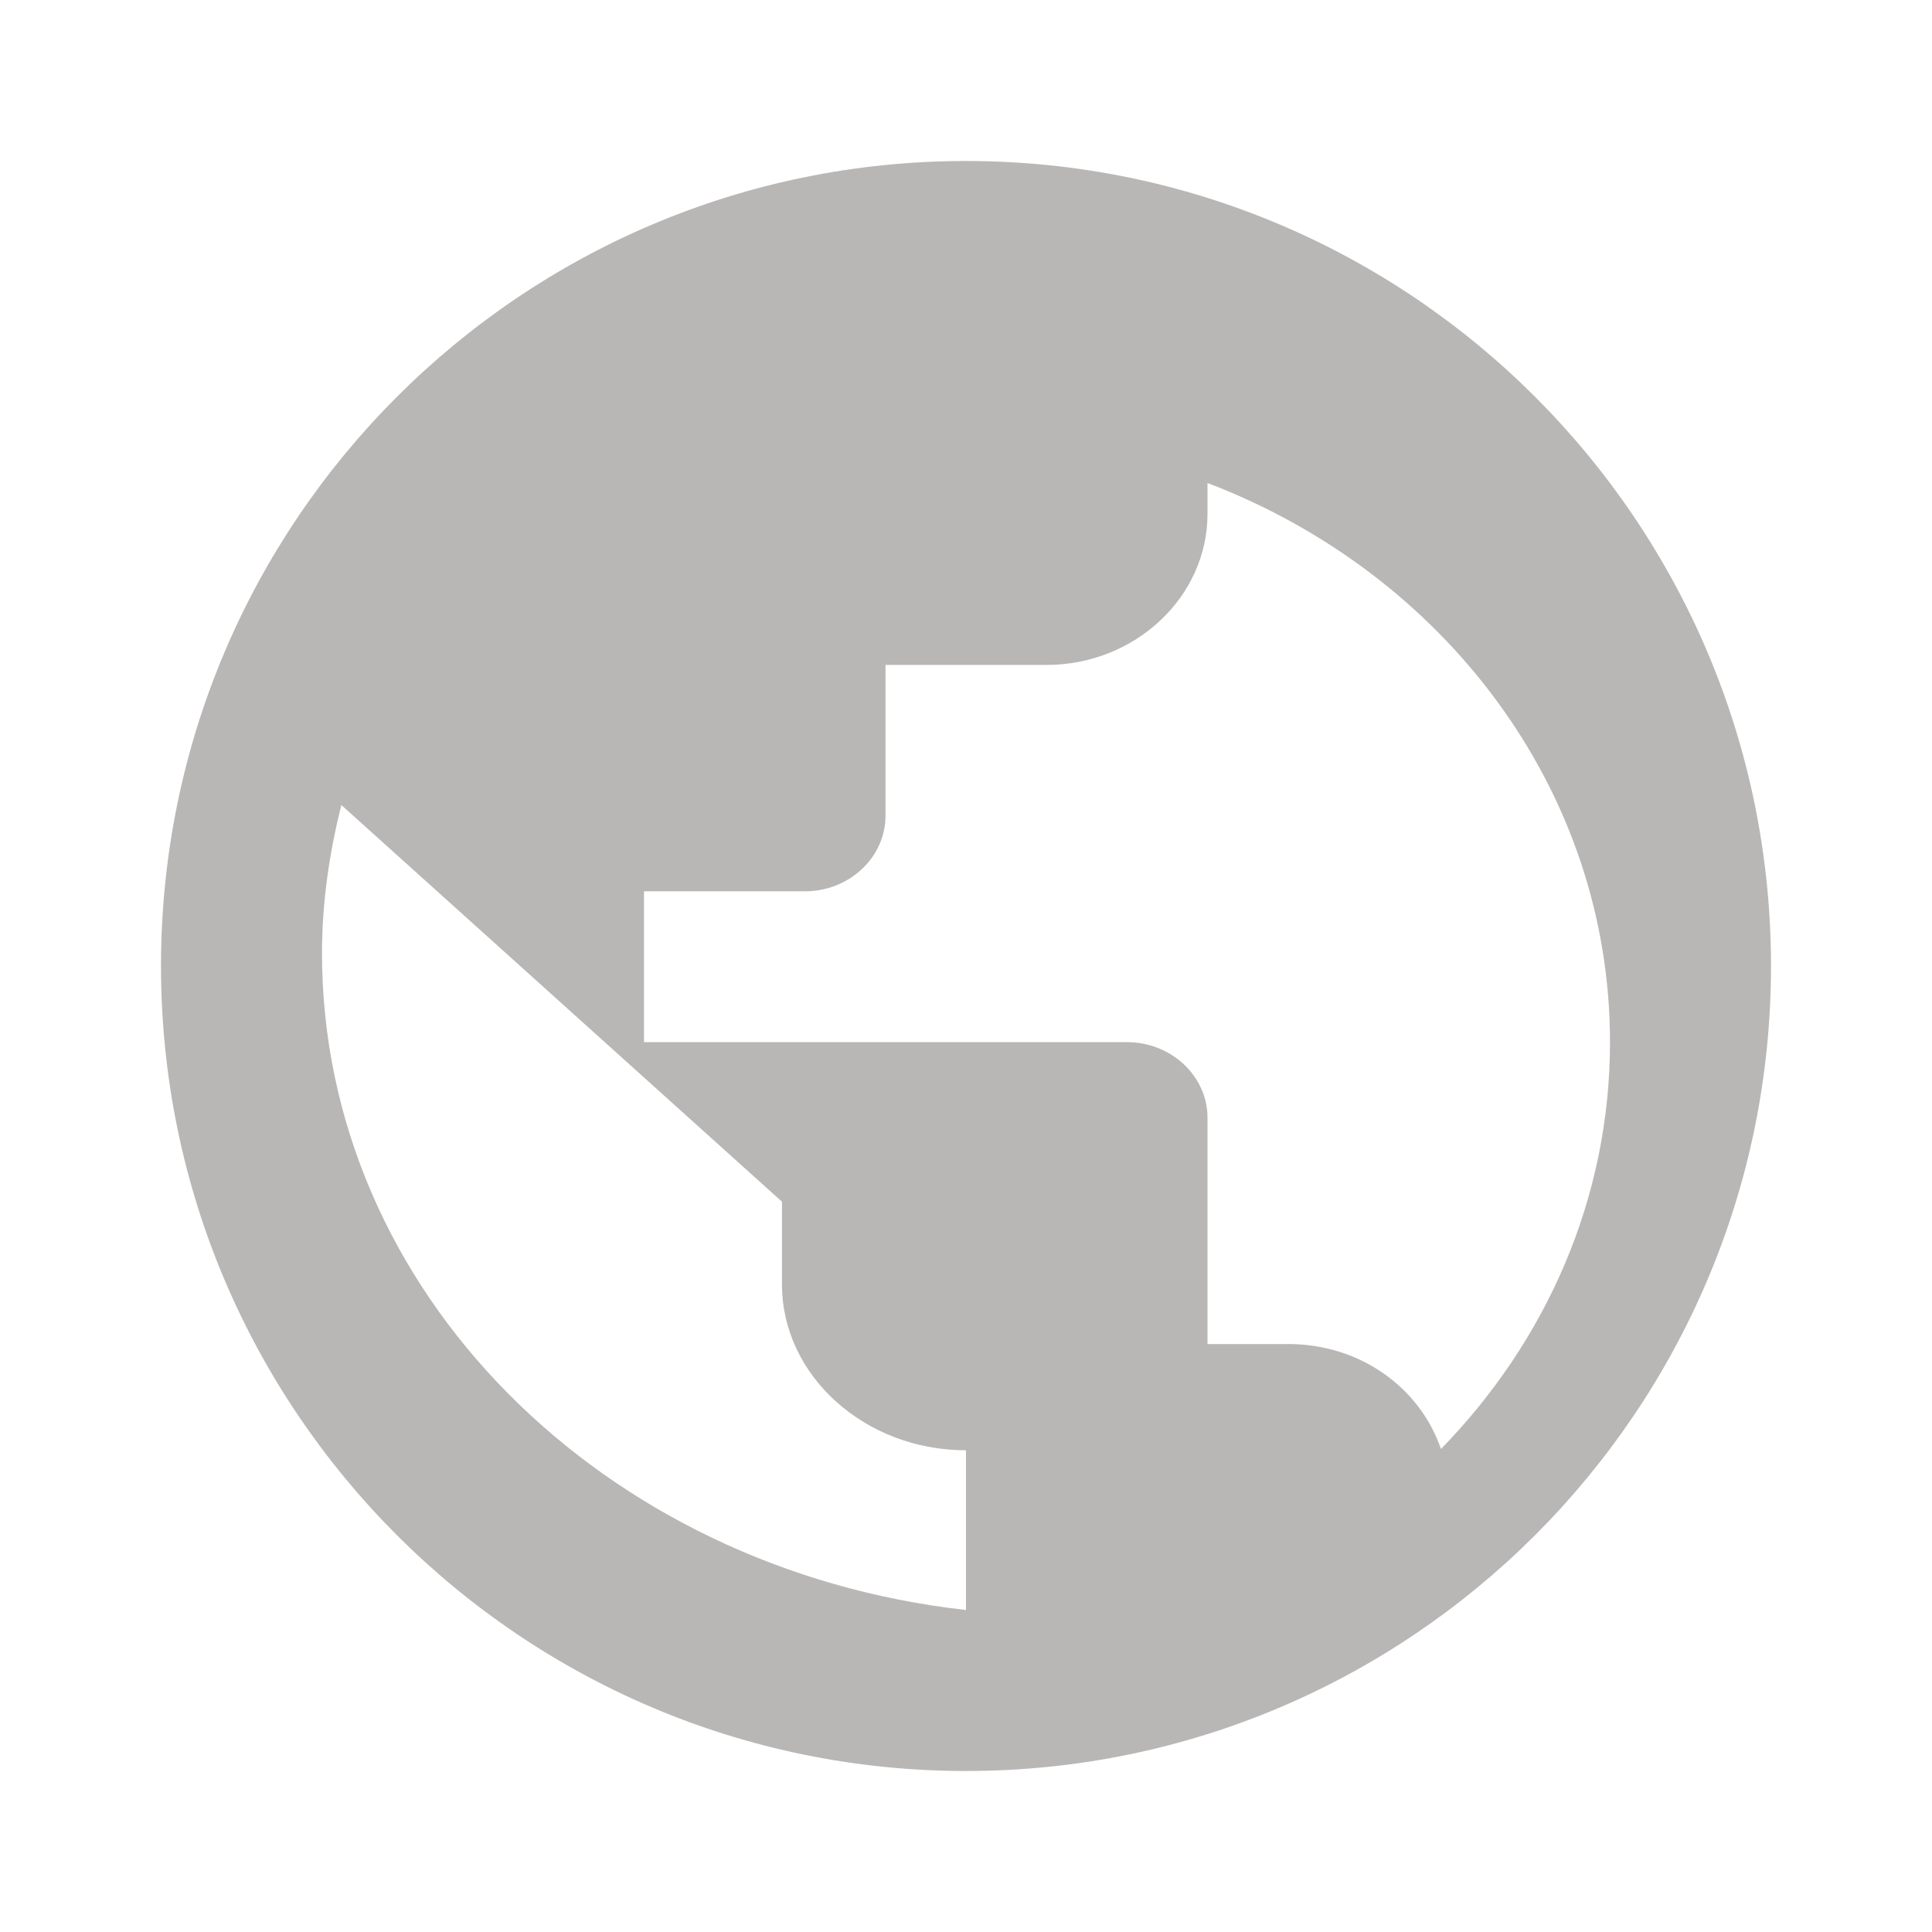 <svg xmlns="http://www.w3.org/2000/svg" width="12" height="12" viewBox="0 0 12 12">
    <g fill="none" fill-rule="evenodd">
        <g>
            <g>
                <g>
                    <g fill="#B9B6B6">
                        <path d="M5 0C2.24 0 0 2.24 0 5s2.24 5 5 5 5-2.24 5-5-2.24-5-5-5zm0 9c-2.257-.252-4-1.98-4-4.08 0-.318.046-.622.12-.92l2.737 2.464v.514c0 .566.514 1.03 1.143 1.03V9zm2.95-1c-.13-.38-.5-.652-.95-.652h-.5V5.942c0-.258-.225-.469-.5-.469H3v-.937h1c.275 0 .5-.211.5-.469V3.13h1c.55 0 1-.422 1-.938V2C7.965 2.558 9 3.903 9 5.473 9 6.448 8.6 7.334 7.95 8z" transform="translate(-64 -105) translate(64 105) translate(1 1)"/>
                    </g>
                    <path d="M0 0H12V12H0z" transform="translate(-64 -105) translate(64 105)"/>
                </g>
            </g>
        </g>
    </g>
</svg>

